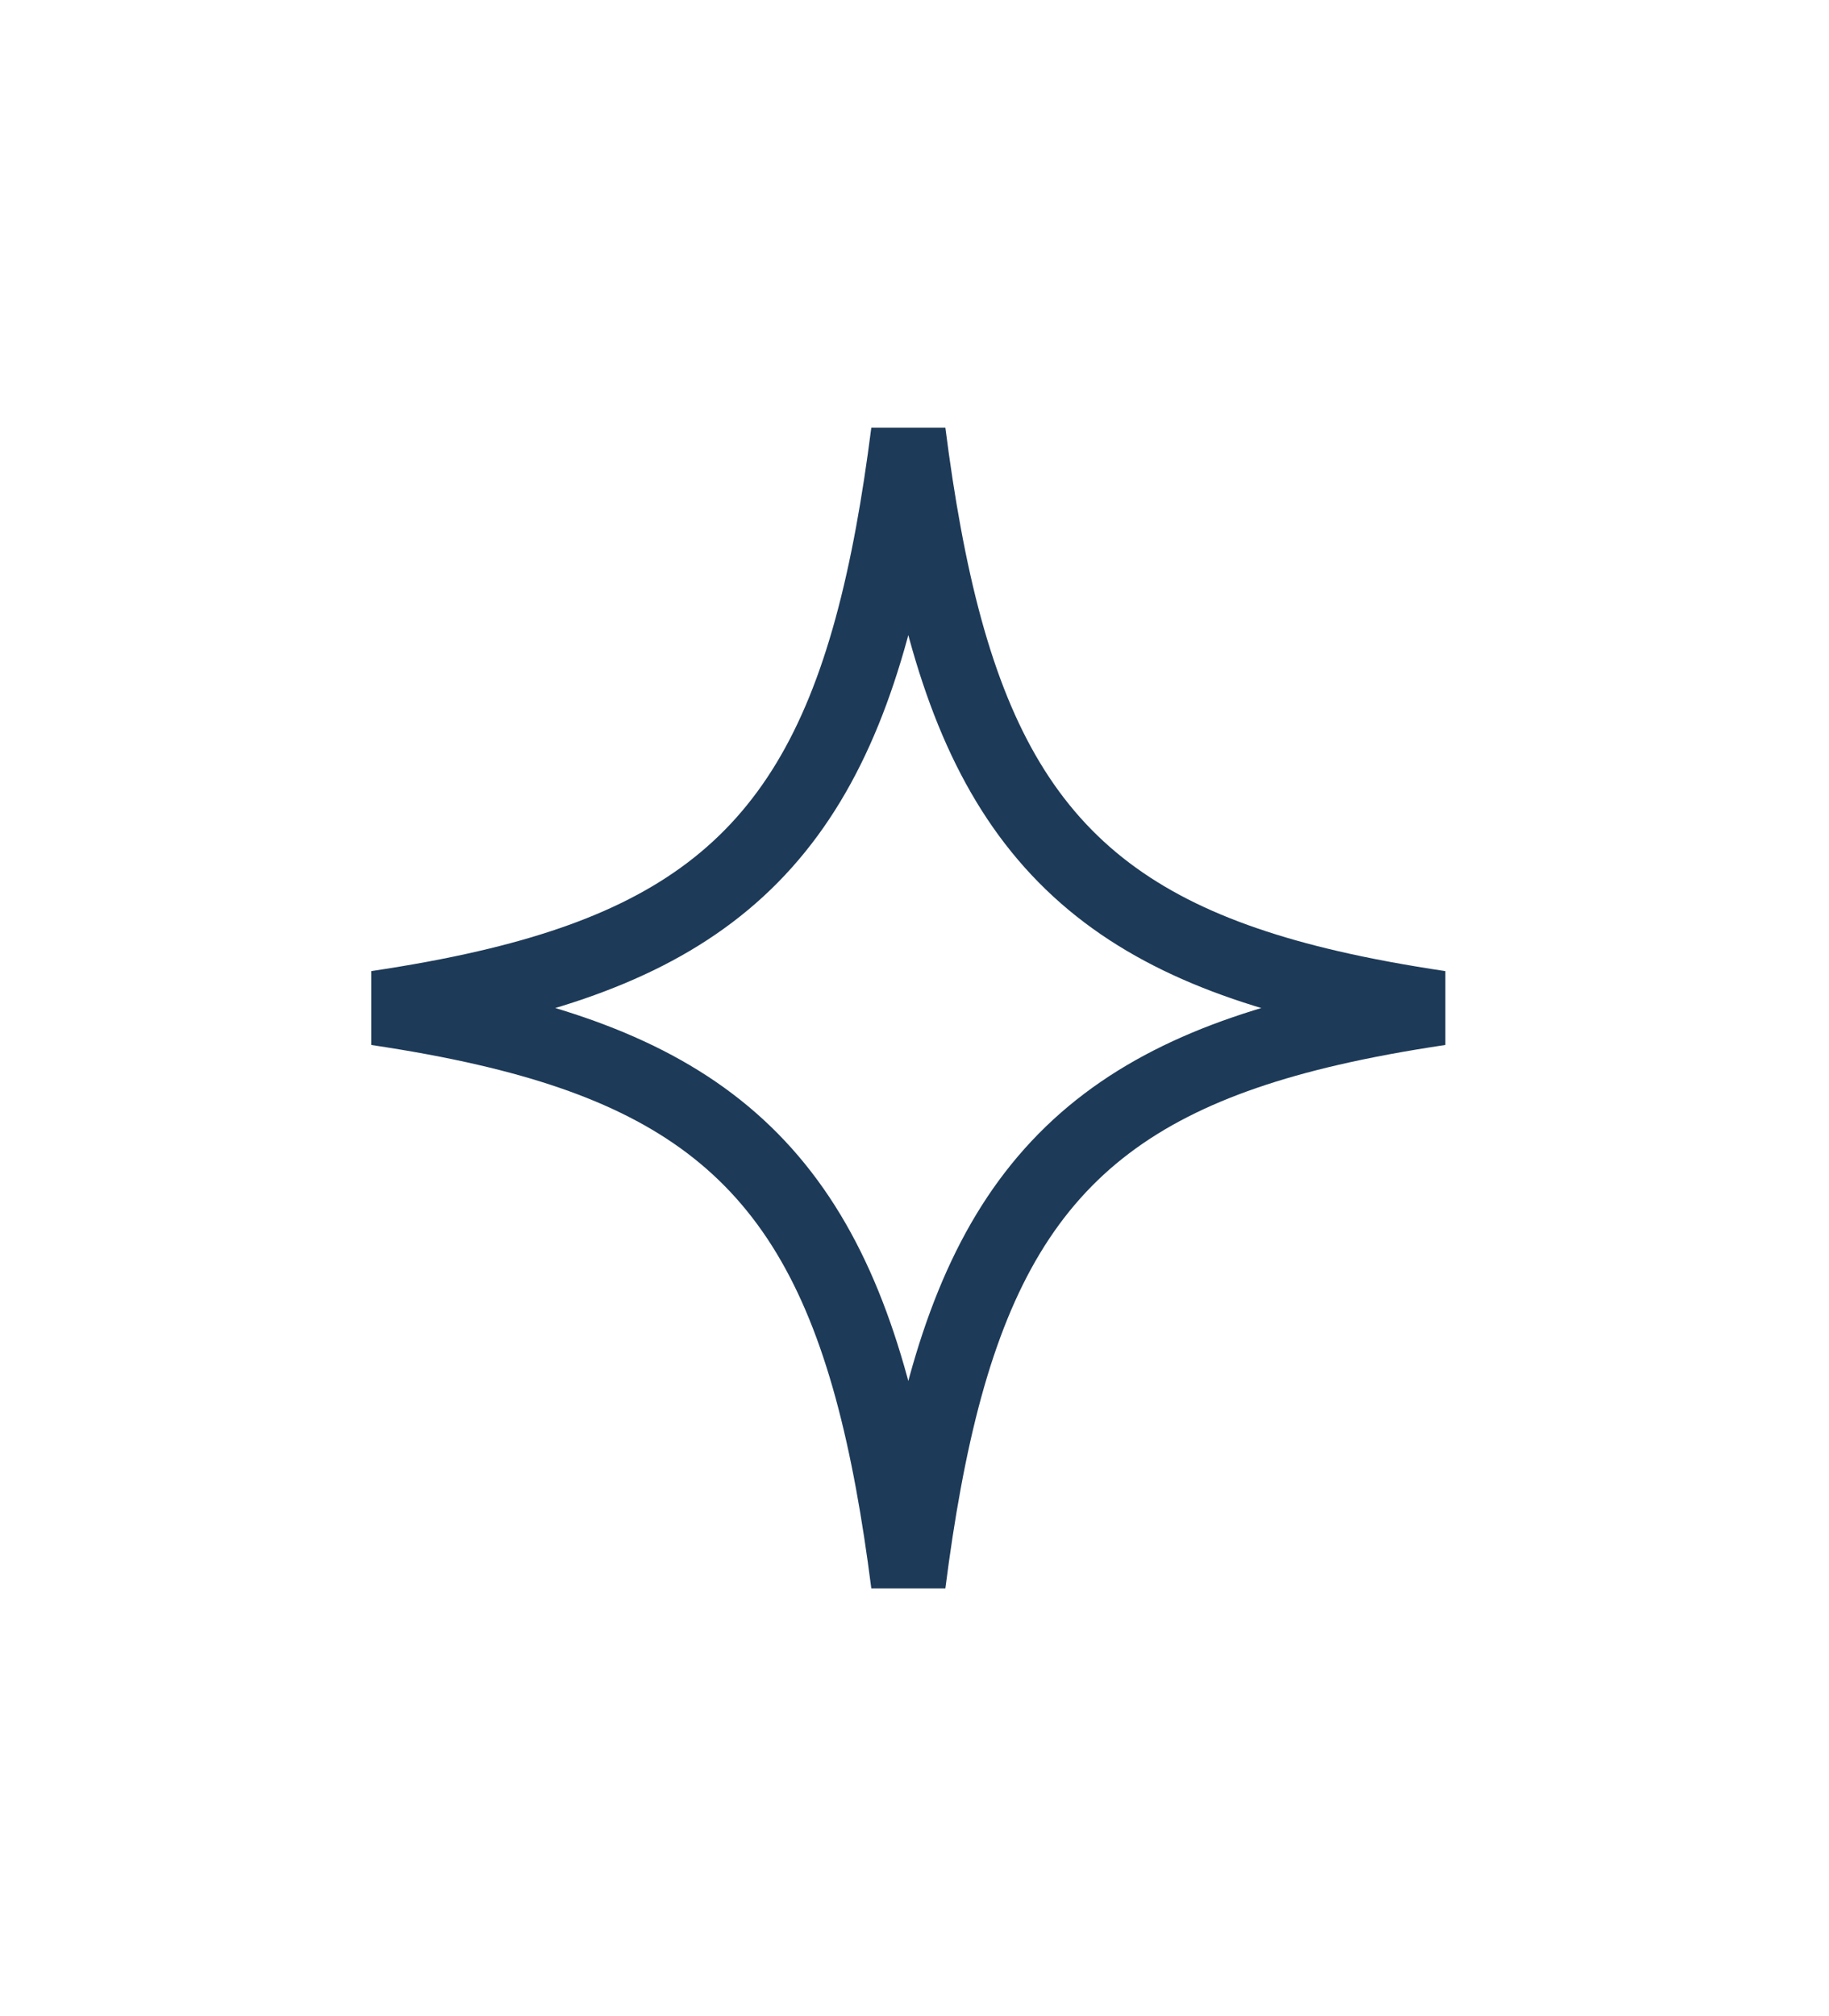 <svg width="49" height="54" viewBox="0 0 49 54" fill="none" xmlns="http://www.w3.org/2000/svg">
<path d="M35.621 26.45C36.531 26.661 37.513 26.841 38.573 27C37.513 27.159 36.531 27.339 35.621 27.55C32.398 28.296 29.972 29.443 28.196 31.432C26.432 33.408 25.417 36.095 24.754 39.692C24.597 40.542 24.459 41.449 24.335 42.418C24.211 41.449 24.073 40.542 23.916 39.692C23.251 36.095 22.235 33.408 20.471 31.432C18.695 29.442 16.269 28.296 13.046 27.55C12.136 27.339 11.154 27.159 10.094 27C11.154 26.841 12.136 26.661 13.046 26.45C16.269 25.704 18.695 24.558 20.471 22.568C22.235 20.592 23.251 17.905 23.916 14.308C24.073 13.458 24.211 12.551 24.335 11.582C24.459 12.551 24.597 13.458 24.754 14.308C25.417 17.905 26.432 20.592 28.196 22.568C29.972 24.557 32.398 25.704 35.621 26.45Z" stroke="#1D3A58" stroke-width="2"/>
</svg>
